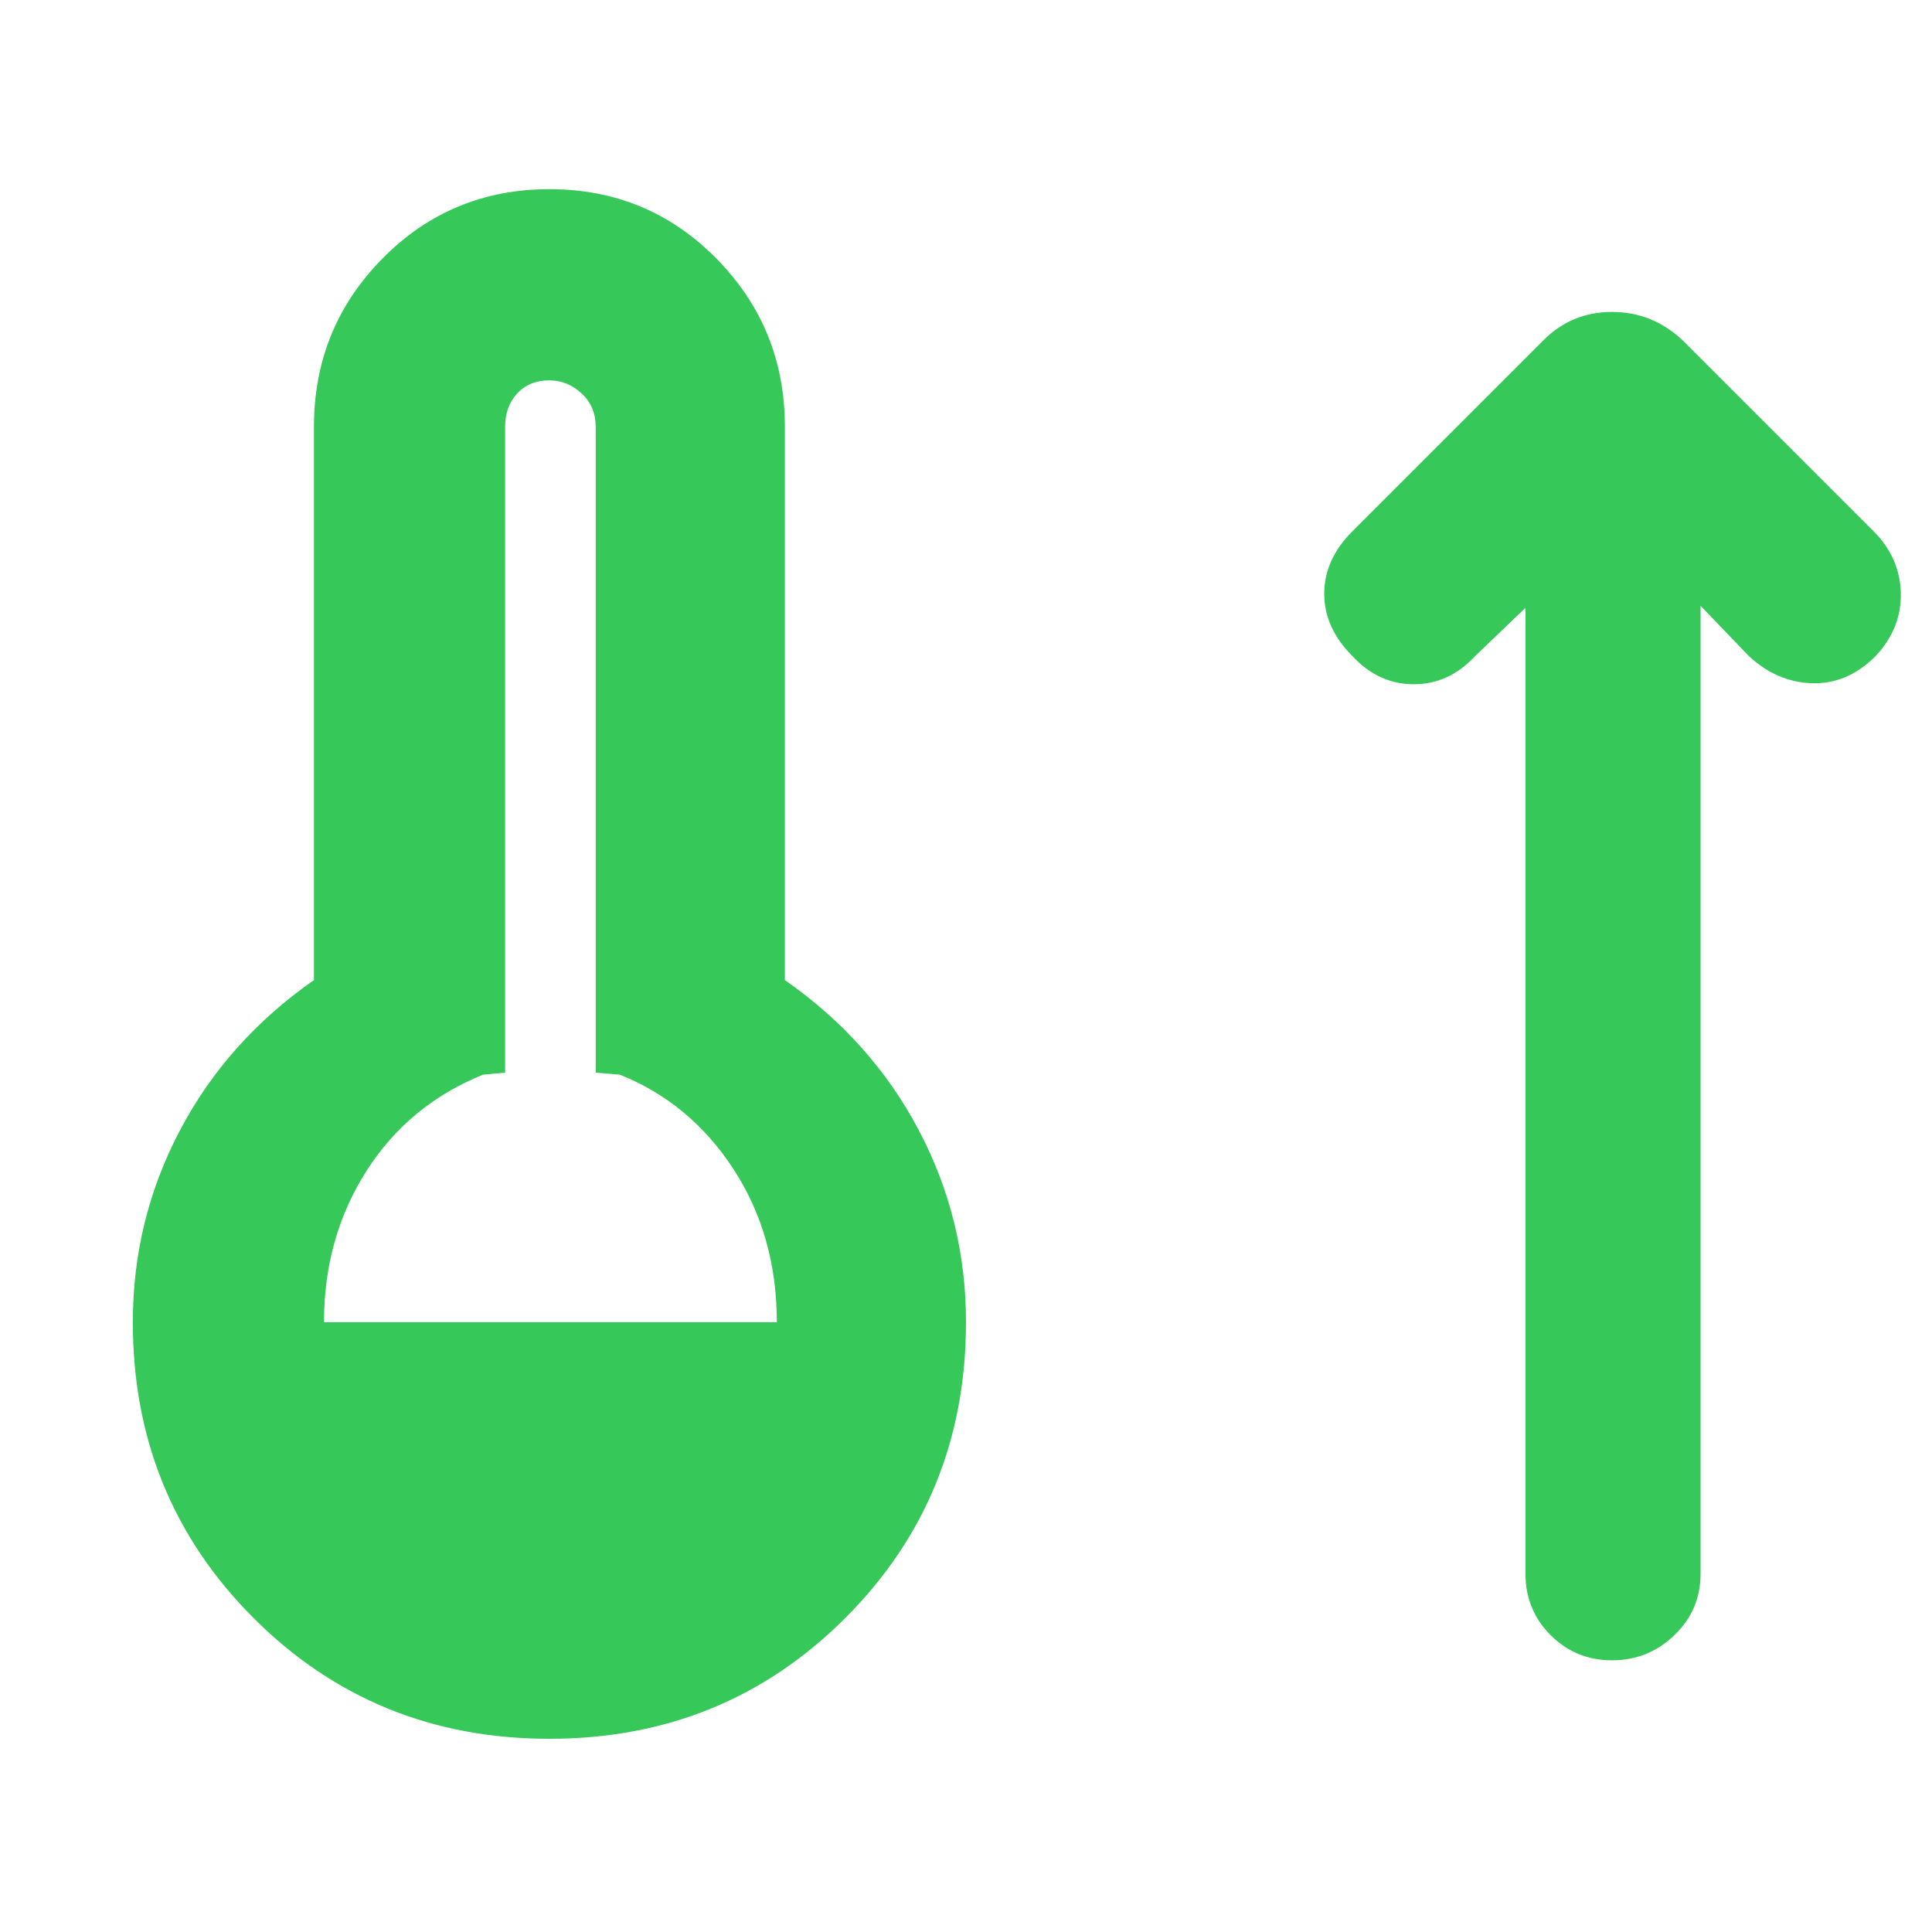 <svg xmlns="http://www.w3.org/2000/svg" height="48" viewBox="0 -960 960 960" width="48"><path fill="rgb(55, 200, 90)" d="M273-96q-87 0-147-60T66-303q0-51 23.5-95.5T156-473v-275q0-49 34-83.5t83-34.5q49 0 83 34.5t34 83.5v275q43 30 66.5 74.5T480-303q0 87-60 147T273-96ZM161-303h225q0-43-21.5-76T308-426l-12-1v-321q0-10-7-16.5t-16-6.5q-10 0-16 6.5t-6 16.5v321l-11 1q-37 15-58 48t-21 75Zm597-355-25 24q-13 14-30.5 14T672-634q-14-14-14-31t14-31l95-95q14-14 34-14t35 14l95 95q13 13 13.5 30.5T932-634q-14 14-31.5 13.5T869-634l-24-25v481q0 18-13 30.5T801-135q-18 0-30.5-12.5T758-178v-480Z"/></svg>